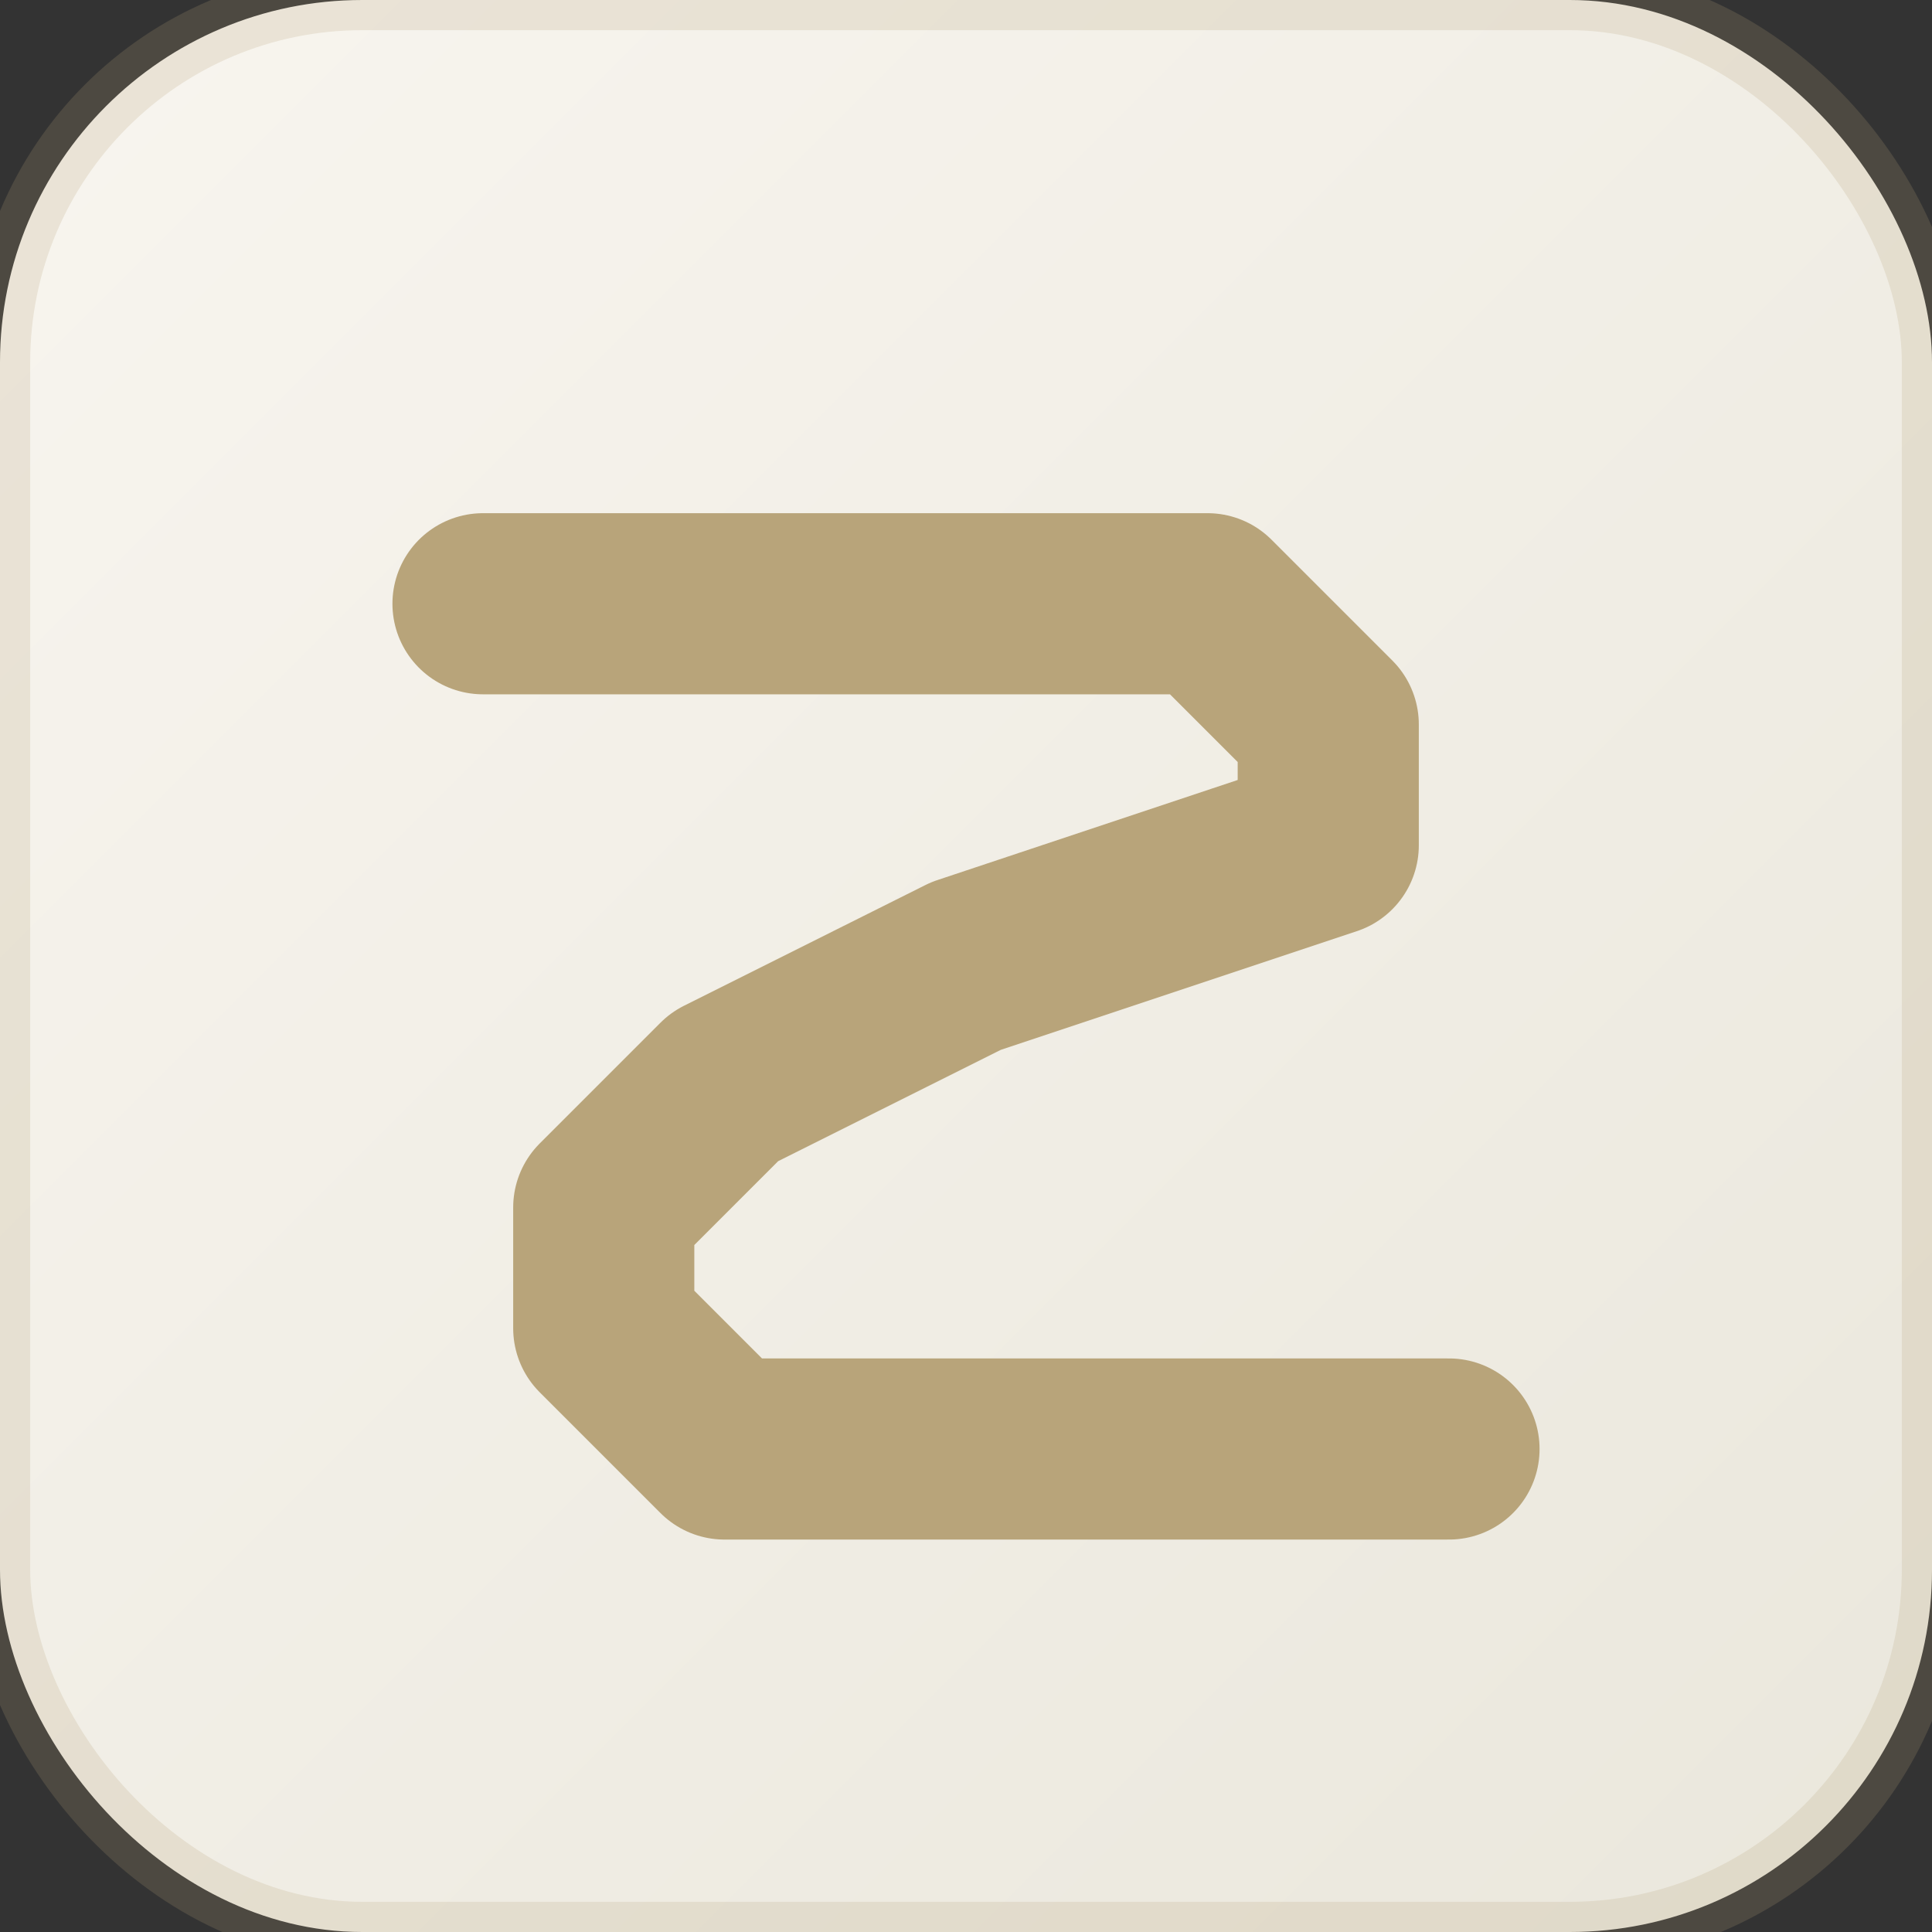 <svg xmlns="http://www.w3.org/2000/svg" viewBox="0 0 32 32" fill="none">
  <rect x="0" y="0" width="32" height="32" fill="#333333" stroke="none"/>
  <defs>
    <linearGradient id="bg" x1="0%" y1="0%" x2="100%" y2="100%">
      <stop offset="0%" style="stop-color:#F8F5EF"/>
      <stop offset="100%" style="stop-color:#EAE7DC"/>
    </linearGradient>
  </defs>
  
  <!-- Background with rounded corners -->
  <rect width="32" height="32" rx="6" fill="url(#bg)"/>
  
  <!-- Minimalist geometric S -->
  <path d="M 8 10 L 20 10 L 22 12 L 22 14 L 16 16 L 12 18 L 10 20 L 10 22 L 12 24 L 24 24" 
        stroke="#B8A47A" 
        stroke-width="3" 
        stroke-linecap="round" 
        stroke-linejoin="round"
        fill="none"/>
  
  <!-- Subtle border -->
  <rect width="32" height="32" rx="6" fill="none" stroke="#B8A47A" stroke-width="1" opacity="0.2"/>
</svg>
